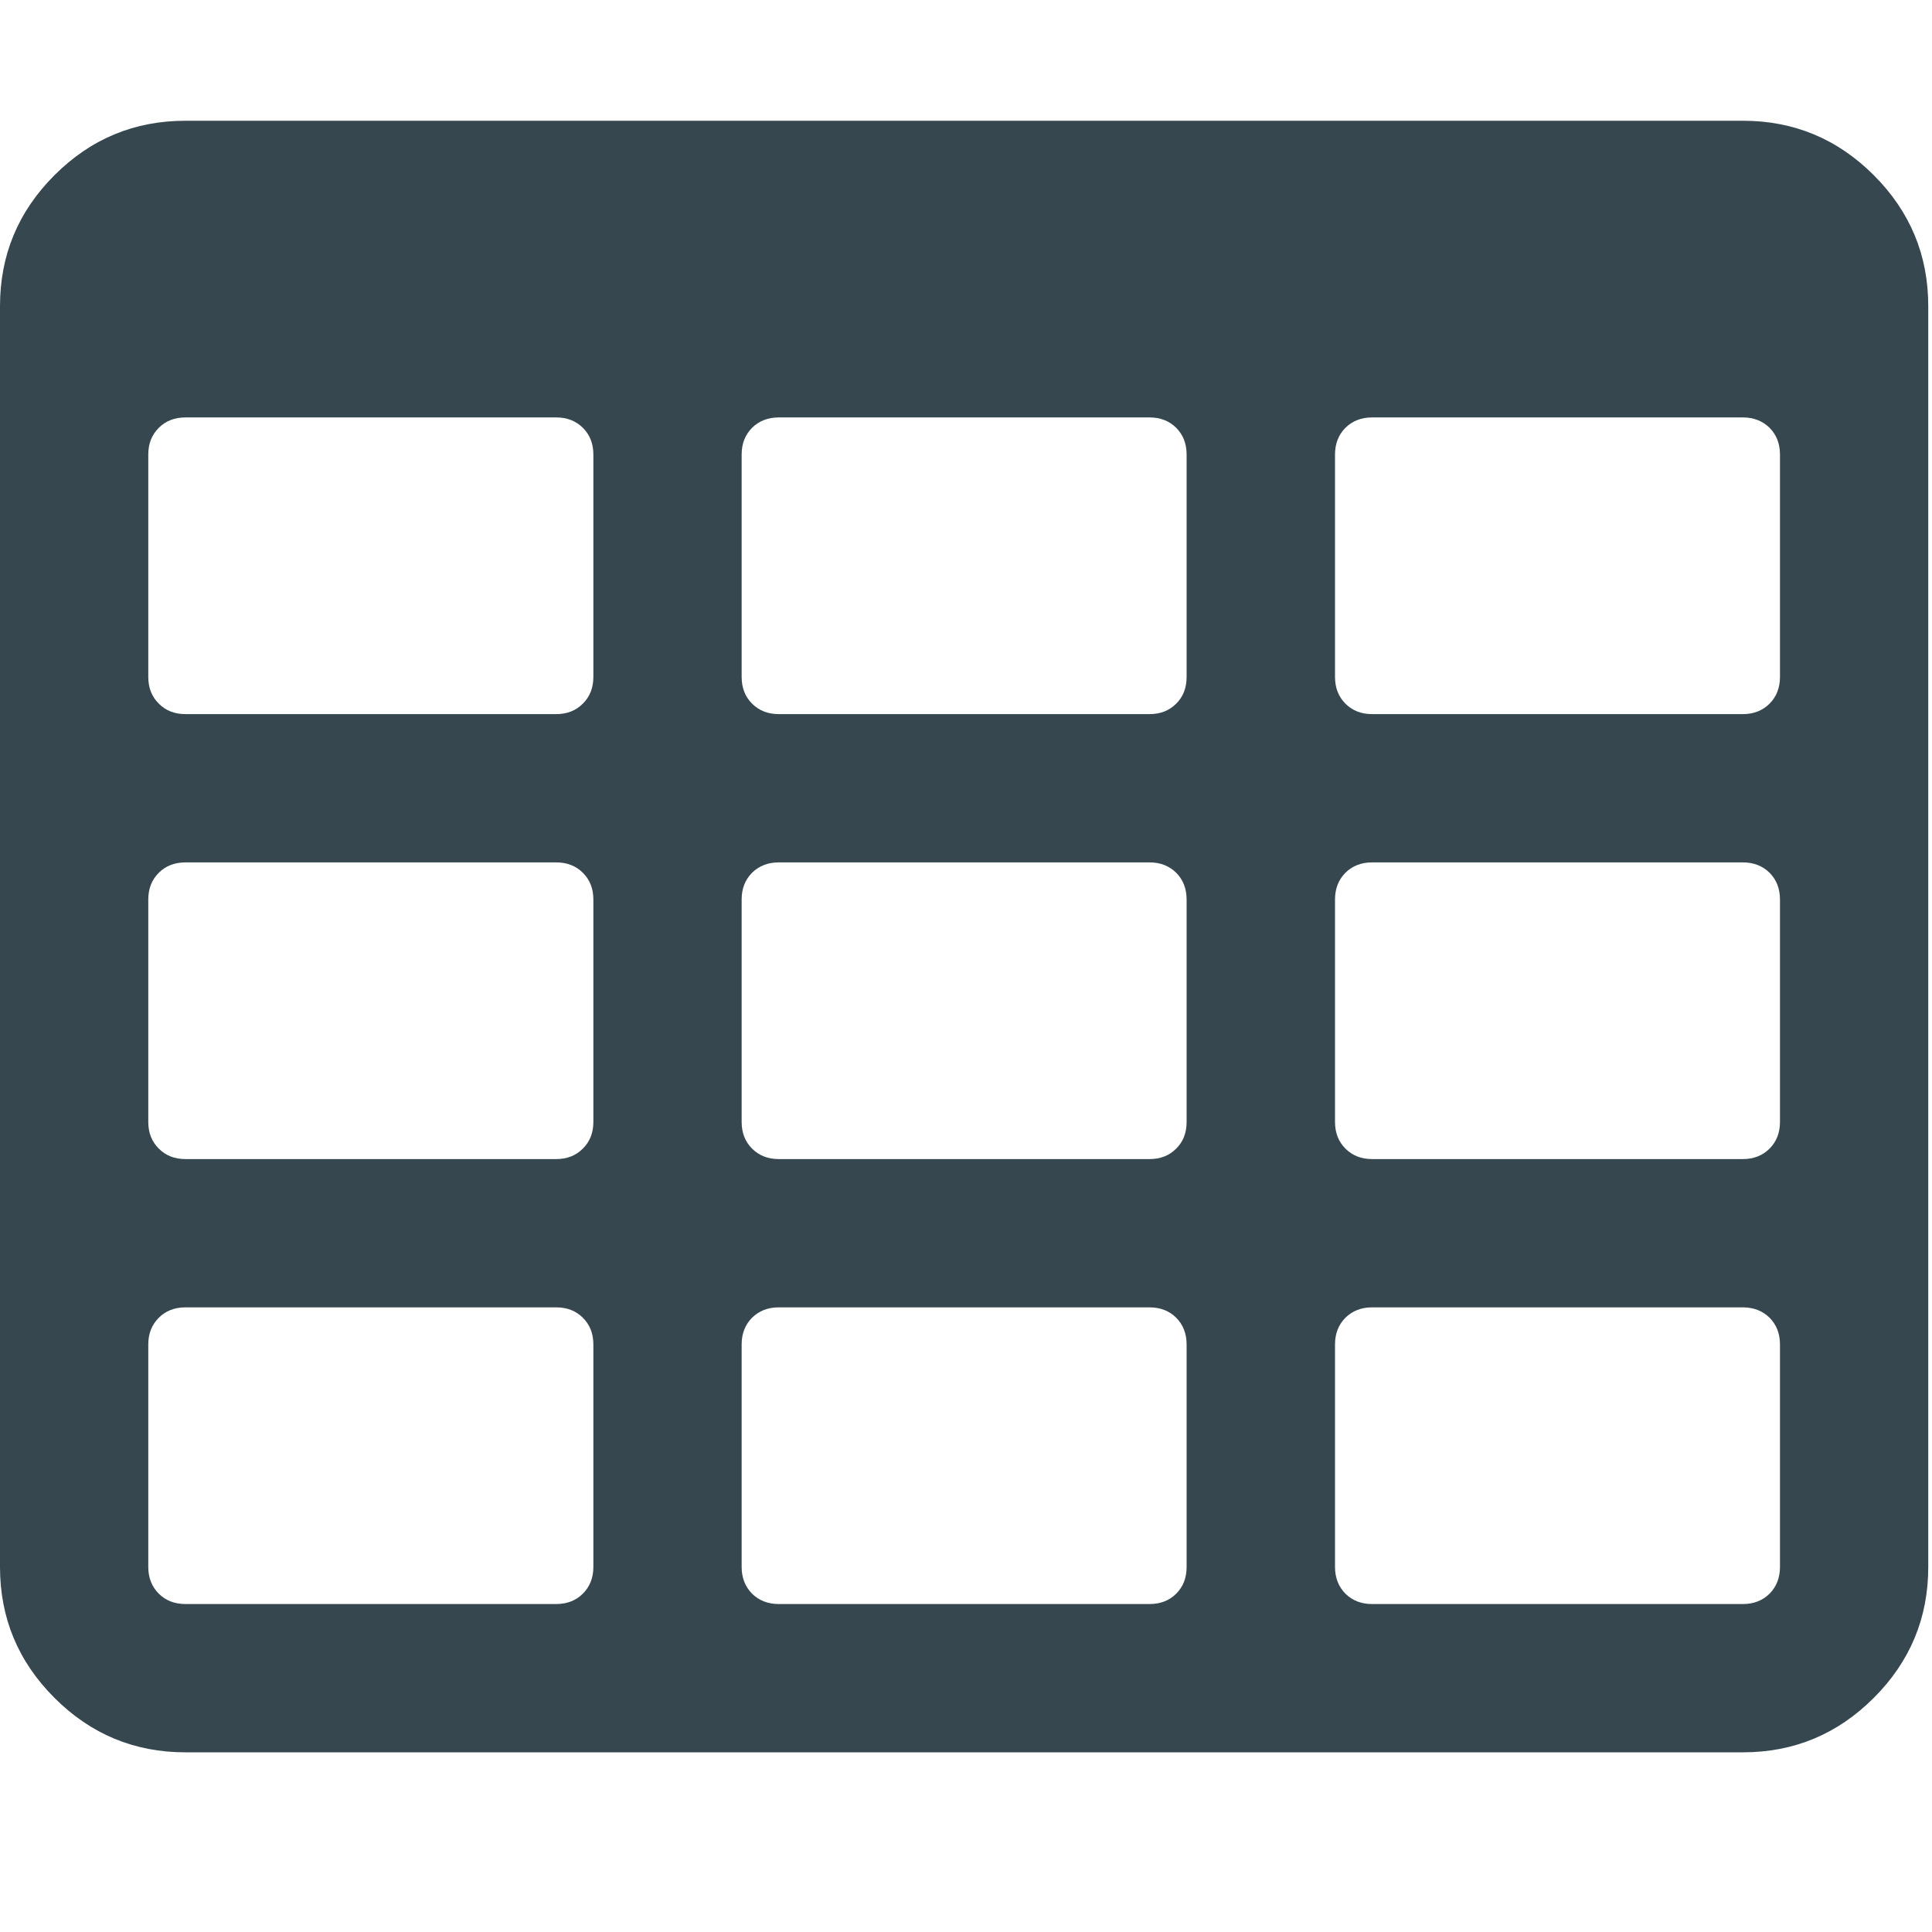 <svg xmlns="http://www.w3.org/2000/svg" width="16" height="16" viewBox="0 0 16 16"><path fill="#37474F" d="M15.518,1.451 C15.217,1.15 14.856,1 14.434,1 L1.536,1 C1.113,1 0.752,1.15 0.451,1.451 C0.15,1.752 0,2.113 0,2.536 L0,12.977 C0,13.399 0.15,13.76 0.451,14.061 C0.752,14.362 1.113,14.512 1.536,14.512 L14.434,14.512 C14.856,14.512 15.217,14.362 15.518,14.061 C15.819,13.76 15.969,13.399 15.969,12.977 L15.969,2.536 C15.969,2.113 15.819,1.752 15.518,1.451 Z M4.914,12.977 C4.914,13.066 4.885,13.14 4.827,13.198 C4.77,13.255 4.696,13.284 4.606,13.284 L1.536,13.284 C1.446,13.284 1.372,13.255 1.315,13.198 C1.257,13.14 1.228,13.066 1.228,12.977 L1.228,11.134 C1.228,11.044 1.257,10.971 1.315,10.913 C1.372,10.856 1.446,10.827 1.536,10.827 L4.607,10.827 C4.696,10.827 4.77,10.856 4.827,10.913 C4.885,10.971 4.914,11.044 4.914,11.134 L4.914,12.977 L4.914,12.977 Z M4.914,9.292 C4.914,9.381 4.885,9.455 4.827,9.512 C4.77,9.57 4.696,9.599 4.606,9.599 L1.536,9.599 C1.446,9.599 1.372,9.57 1.315,9.512 C1.257,9.455 1.228,9.381 1.228,9.292 L1.228,7.449 C1.228,7.359 1.257,7.286 1.315,7.228 C1.372,7.171 1.446,7.142 1.536,7.142 L4.607,7.142 C4.696,7.142 4.77,7.171 4.827,7.228 C4.885,7.286 4.914,7.359 4.914,7.449 L4.914,9.292 L4.914,9.292 Z M4.914,5.606 C4.914,5.696 4.885,5.77 4.827,5.827 C4.77,5.885 4.696,5.914 4.606,5.914 L1.536,5.914 C1.446,5.914 1.372,5.885 1.315,5.827 C1.257,5.77 1.228,5.696 1.228,5.606 L1.228,3.764 C1.228,3.674 1.257,3.601 1.315,3.543 C1.372,3.486 1.446,3.457 1.536,3.457 L4.607,3.457 C4.696,3.457 4.77,3.486 4.827,3.543 C4.885,3.601 4.914,3.674 4.914,3.764 L4.914,5.606 L4.914,5.606 Z M9.827,12.977 C9.827,13.066 9.799,13.14 9.741,13.198 C9.684,13.255 9.61,13.284 9.52,13.284 L6.449,13.284 C6.36,13.284 6.286,13.255 6.228,13.198 C6.171,13.14 6.142,13.066 6.142,12.977 L6.142,11.134 C6.142,11.044 6.171,10.971 6.228,10.913 C6.286,10.856 6.36,10.827 6.449,10.827 L9.52,10.827 C9.61,10.827 9.683,10.856 9.741,10.913 C9.798,10.971 9.827,11.044 9.827,11.134 L9.827,12.977 L9.827,12.977 L9.827,12.977 Z M9.827,9.292 C9.827,9.381 9.799,9.455 9.741,9.512 C9.684,9.57 9.61,9.599 9.52,9.599 L6.449,9.599 C6.36,9.599 6.286,9.57 6.228,9.512 C6.171,9.455 6.142,9.381 6.142,9.292 L6.142,7.449 C6.142,7.359 6.171,7.286 6.228,7.228 C6.286,7.171 6.36,7.142 6.449,7.142 L9.52,7.142 C9.61,7.142 9.683,7.171 9.741,7.228 C9.798,7.286 9.827,7.359 9.827,7.449 L9.827,9.292 L9.827,9.292 Z M9.827,5.606 C9.827,5.696 9.799,5.77 9.741,5.827 C9.684,5.885 9.61,5.914 9.52,5.914 L6.449,5.914 C6.36,5.914 6.286,5.885 6.228,5.827 C6.171,5.77 6.142,5.696 6.142,5.606 L6.142,3.764 C6.142,3.674 6.171,3.601 6.228,3.543 C6.286,3.486 6.36,3.457 6.449,3.457 L9.52,3.457 C9.61,3.457 9.683,3.486 9.741,3.543 C9.798,3.601 9.827,3.674 9.827,3.764 L9.827,5.606 L9.827,5.606 L9.827,5.606 Z M14.741,12.977 C14.741,13.066 14.712,13.14 14.655,13.198 C14.597,13.255 14.523,13.284 14.434,13.284 L11.363,13.284 C11.273,13.284 11.2,13.255 11.142,13.198 C11.085,13.14 11.056,13.066 11.056,12.977 L11.056,11.134 C11.056,11.044 11.085,10.971 11.142,10.913 C11.2,10.856 11.273,10.827 11.363,10.827 L14.434,10.827 C14.523,10.827 14.597,10.856 14.655,10.913 C14.712,10.971 14.741,11.044 14.741,11.134 L14.741,12.977 Z M14.741,9.292 C14.741,9.381 14.712,9.455 14.655,9.512 C14.597,9.57 14.523,9.599 14.434,9.599 L11.363,9.599 C11.273,9.599 11.2,9.57 11.142,9.512 C11.085,9.455 11.056,9.381 11.056,9.292 L11.056,7.449 C11.056,7.359 11.085,7.286 11.142,7.228 C11.2,7.171 11.273,7.142 11.363,7.142 L14.434,7.142 C14.523,7.142 14.597,7.171 14.655,7.228 C14.712,7.286 14.741,7.359 14.741,7.449 L14.741,9.292 Z M14.741,5.606 C14.741,5.696 14.712,5.77 14.655,5.827 C14.597,5.885 14.523,5.914 14.434,5.914 L11.363,5.914 C11.273,5.914 11.2,5.885 11.142,5.827 C11.085,5.77 11.056,5.696 11.056,5.606 L11.056,3.764 C11.056,3.674 11.085,3.601 11.142,3.543 C11.2,3.486 11.273,3.457 11.363,3.457 L14.434,3.457 C14.523,3.457 14.597,3.486 14.655,3.543 C14.712,3.601 14.741,3.674 14.741,3.764 L14.741,5.606 Z"/></svg>